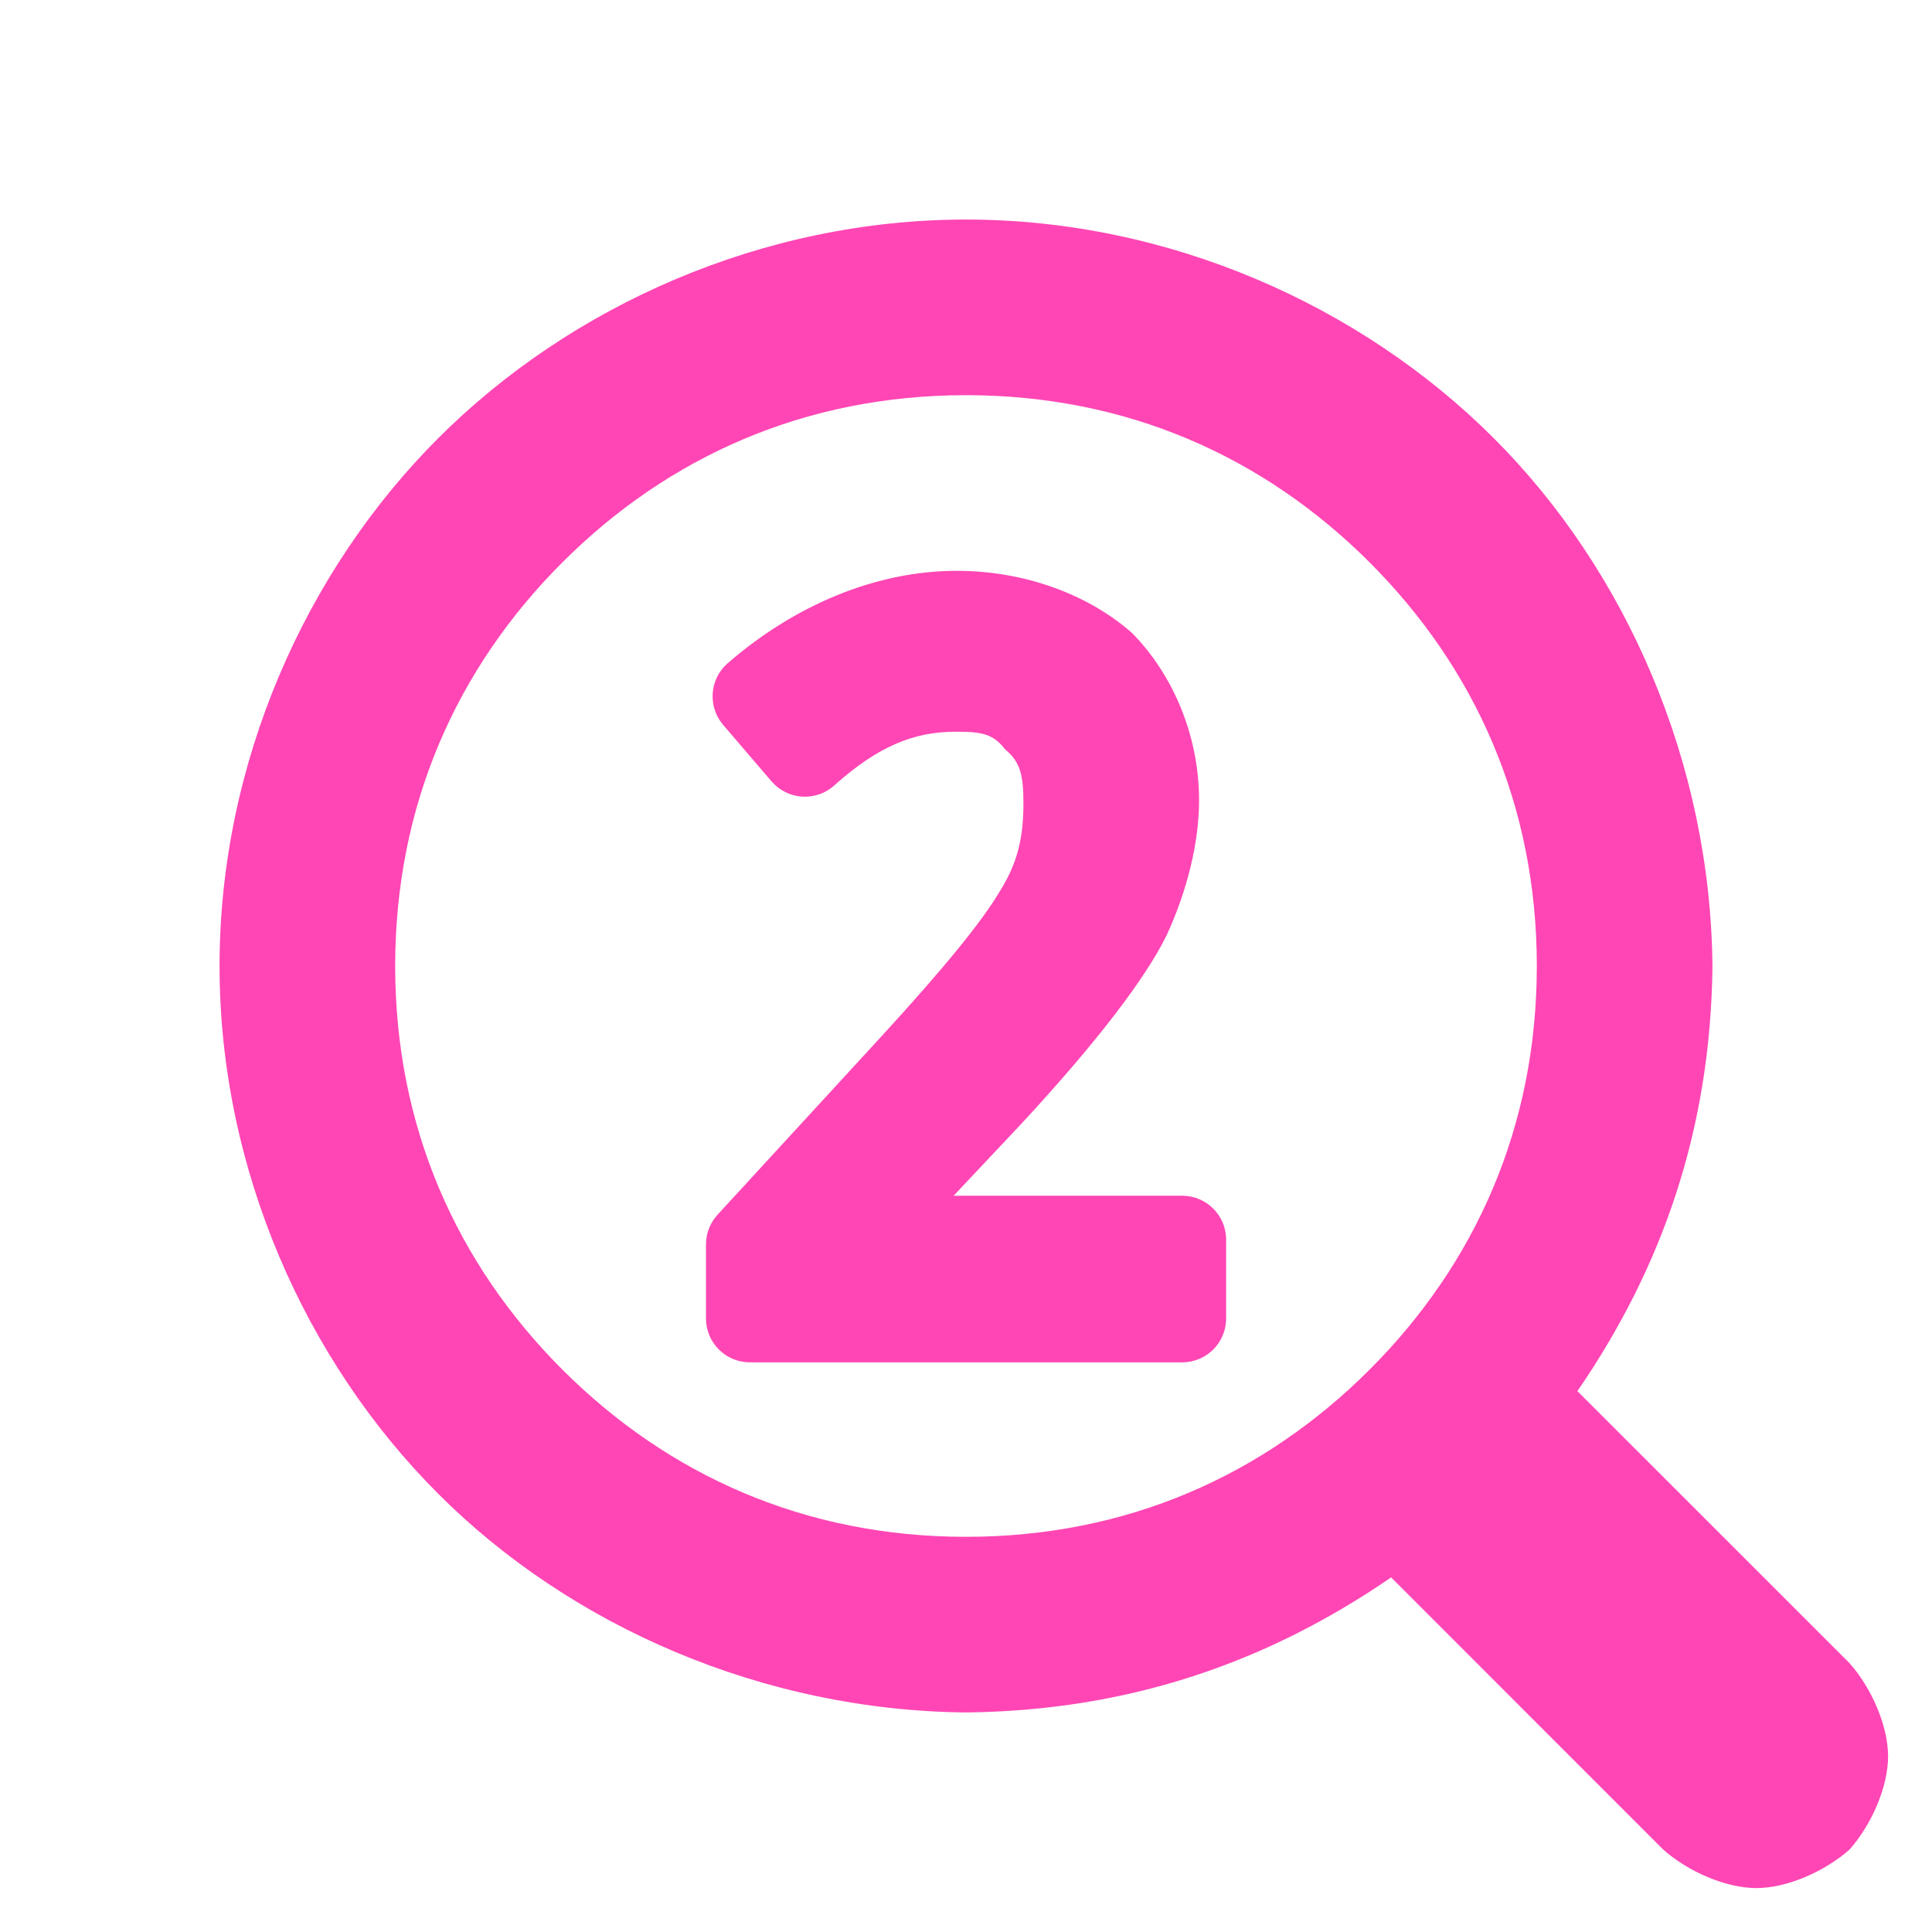 <svg viewBox="0 0 22 22" xmlns="http://www.w3.org/2000/svg"><path fill="rgb(255, 70, 180)" d="m19.5 11.002c-.02 1.854-.569 3.429-1.538 4.839l3.099 3.098c.252.283.439.716.439 1.061s-.187.778-.439 1.061c-.283.252-.716.439-1.061.439s-.778-.187-1.061-.439l-3.098-3.099c-1.41.969-2.987 1.518-4.841 1.538-2.311-.022-4.5-.979-6.01-2.49-1.511-1.51-2.49-3.699-2.49-6.01s.979-4.5 2.49-6.01c1.51-1.511 3.699-2.49 6.01-2.49s4.5.979 6.01 2.49c1.511 1.51 2.468 3.701 2.49 6.012zm-13.096-4.598c-1.204 1.204-1.904 2.765-1.904 4.596s.7 3.392 1.904 4.596 2.765 1.904 4.596 1.904 3.392-.7 4.596-1.904 1.904-2.765 1.904-4.596-.7-3.392-1.904-4.596-2.765-1.904-4.596-1.904-3.392.7-4.596 1.904zm7.058 9.109h-4.923c-.276 0-.5-.223-.5-.5v-.842c0-.126.047-.246.132-.339l1.891-2.058c.692-.756 1.123-1.284 1.326-1.63.198-.316.266-.604.266-.994 0-.322-.034-.473-.208-.616-.136-.177-.263-.202-.562-.202-.478 0-.887.165-1.391.618-.1.087-.232.131-.364.121-.133-.01-.256-.072-.343-.173l-.551-.643c-.177-.207-.157-.517.046-.698.764-.665 1.691-1.057 2.614-1.057.78 0 1.503.273 1.997.709.464.472.762 1.167.762 1.904 0 .487-.138 1.033-.367 1.532-.241.496-.81 1.238-1.66 2.155l-.768.816h2.603c.276 0 .5.224.5.5v.897c0 .277-.224.5-.5.5z" stroke-linecap="round"/></svg>